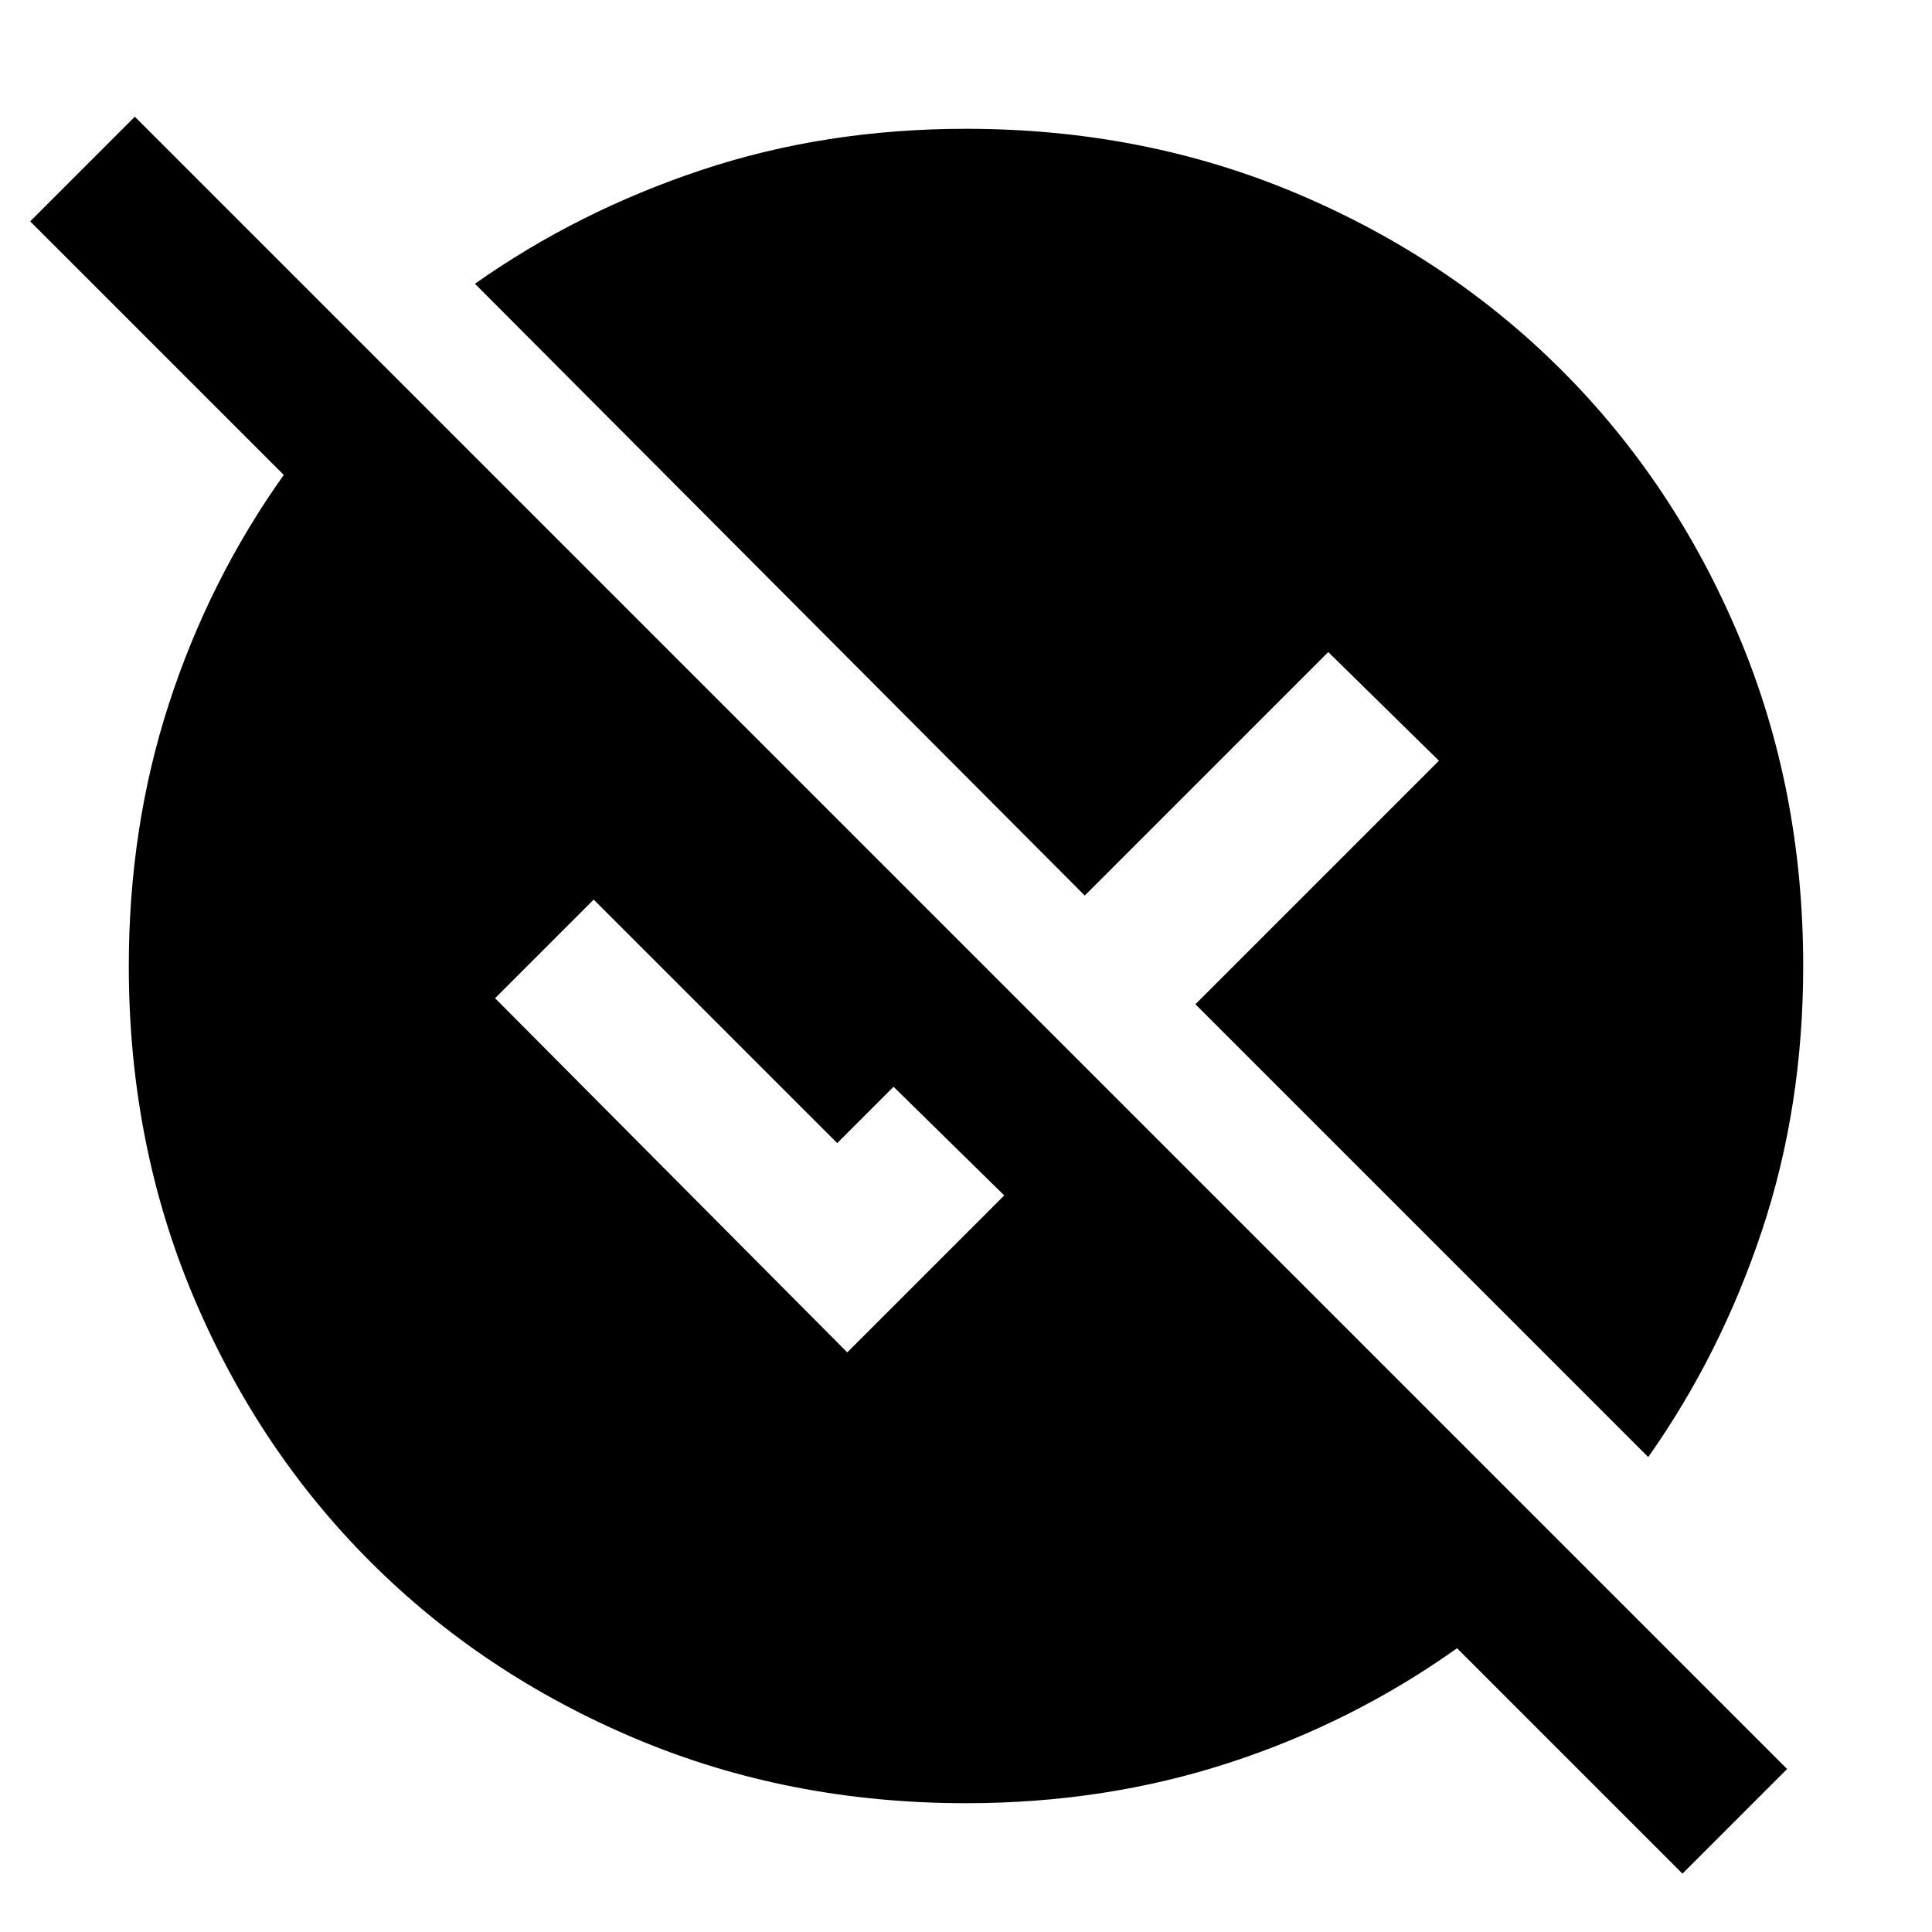 <svg xmlns="http://www.w3.org/2000/svg" height="48" viewBox="0 -960 960 960" width="48"><path d="M836-29 724-141q-52 37-113.5 57T480-64q-88 0-164-32t-132-88q-56-56-88-132T64-480q0-69 20-130.5T141-724L15-850l52-52L888-81l-52 52Zm-17-207L594-461l121-121-55-54-121 121-303-304q51-36 112.5-56.5T480-896q88 0 164 32t132 88q56 56 88 132t32 164q0 70-20.5 131.5T819-236Zm-398-52 78-78-55-54-28 28-121-121-49 49 175 176Z"/></svg>